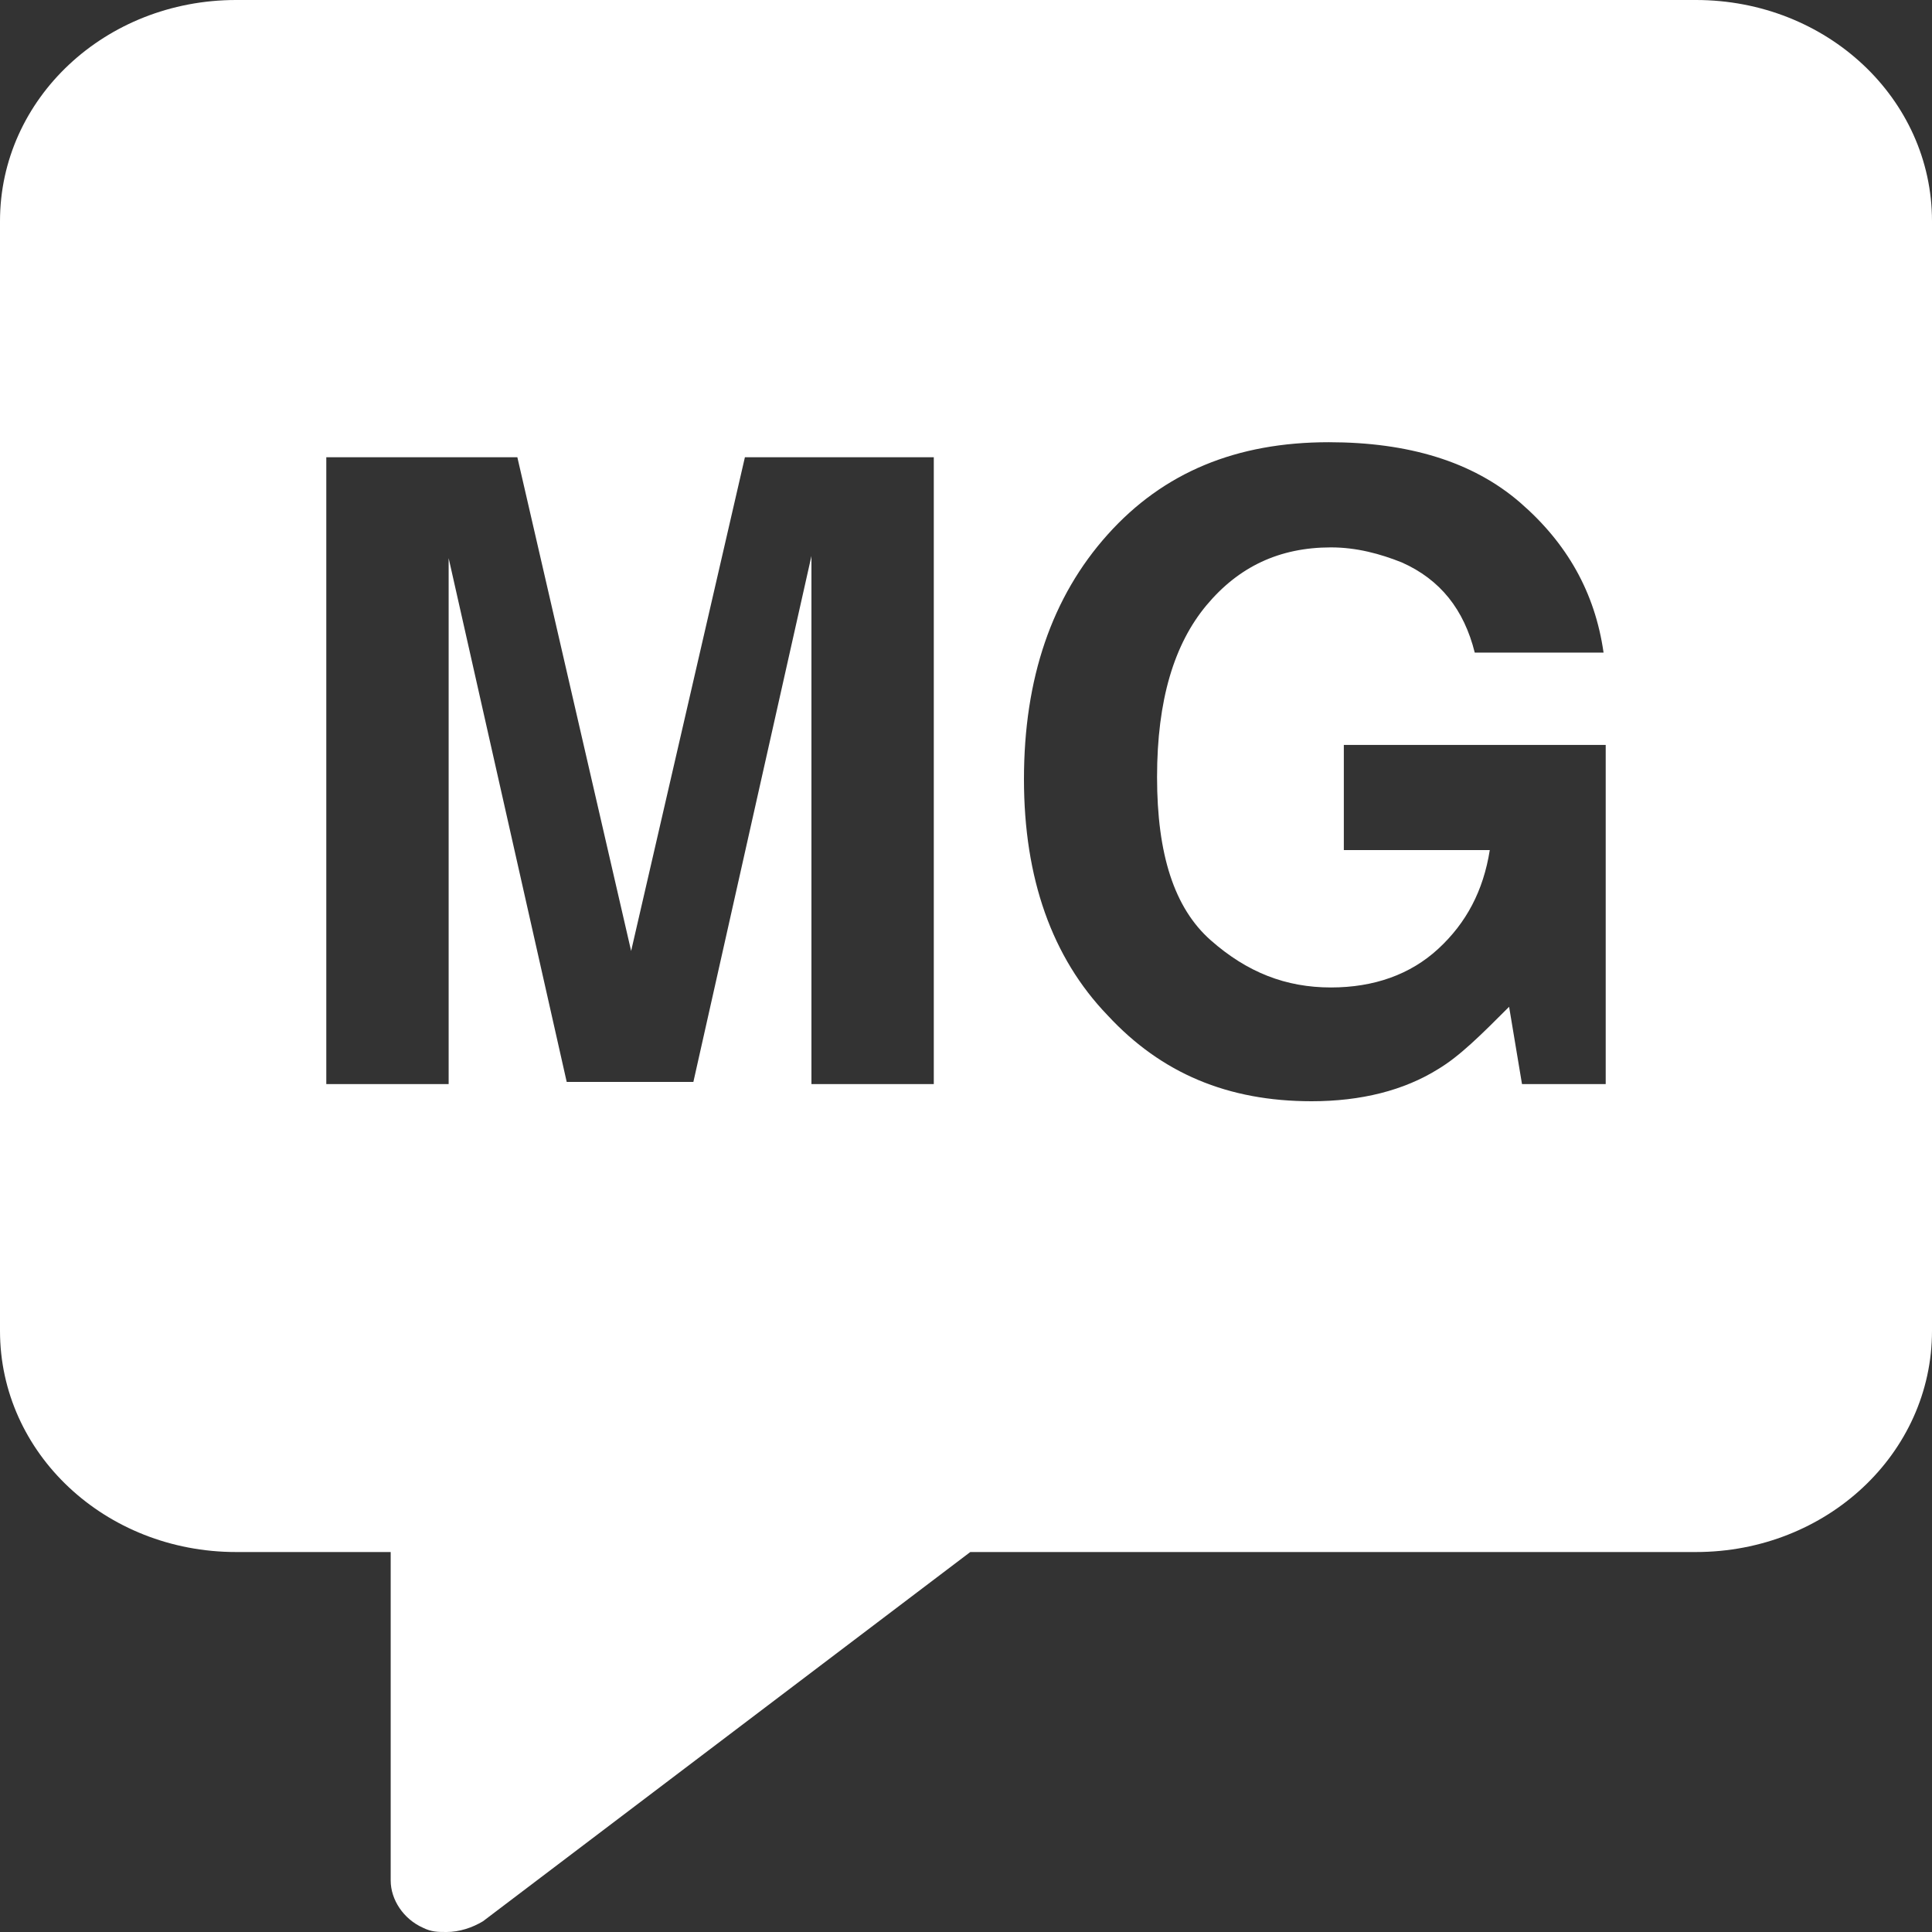 <?xml version="1.0" encoding="UTF-8" standalone="no"?>
<!DOCTYPE svg PUBLIC "-//W3C//DTD SVG 1.1//EN" "http://www.w3.org/Graphics/SVG/1.1/DTD/svg11.dtd">
<svg version="1.1" xmlns="http://www.w3.org/2000/svg" xmlns:xlink="http://www.w3.org/1999/xlink" preserveAspectRatio="xMidYMid meet" viewBox="0 0 640 640" width="640" height="640"><rect x="0" y="0" width="640" height="640" fill="#333333" stroke="none"/><defs><path d="M78.22 0C34.84 0 0 32.71 0 73.24C0 110.01 0 404.12 0 440.89C0 481.42 34.84 514.13 78.22 514.13C81.64 514.13 98.7 514.13 129.42 514.13C129.42 579.41 129.42 615.68 129.42 622.93C129.42 629.33 133.69 635.73 140.09 638.58C142.93 640 145.07 640 147.91 640C152.18 640 156.44 638.58 160 636.44C170.76 628.29 224.57 587.52 321.42 514.13C465.64 514.13 545.75 514.13 561.78 514.13C605.16 514.13 640 481.42 640 440.89C640 404.12 640 110.01 640 73.24C640 32.71 605.16 0 561.78 0C465.07 0 126.58 0 78.22 0ZM268.8 359.11L268.8 218.31L268.8 201.24L268.8 184.18L229.69 358.4L187.73 358.4L148.62 184.89L148.62 359.11L108.09 359.11L108.09 151.47L171.38 151.47L209.07 315.02L246.76 151.47L309.33 151.47L309.33 359.11L268.8 359.11ZM532.62 359.11L504.18 359.11C501.62 343.75 500.2 335.22 499.91 333.51C490.67 342.76 483.56 349.87 476.44 354.13C465.07 361.24 450.84 364.8 434.49 364.8C406.76 364.8 384.71 355.56 366.93 336.36C348.44 317.16 339.2 290.84 339.2 258.13C339.2 224.71 348.44 197.69 366.93 177.07C385.42 156.44 409.6 146.49 440.18 146.49C466.49 146.49 487.82 152.89 503.47 166.4C519.11 179.91 528.36 196.27 531.2 216.18C526.93 216.18 492.8 216.18 488.53 216.18C484.98 201.96 477.16 192 464.36 186.31C457.24 183.47 449.42 181.33 440.89 181.33C423.82 181.33 410.31 187.73 399.64 200.53C388.98 213.33 383.29 231.82 383.29 257.42C383.29 283.02 388.98 300.8 401.07 311.47C413.16 322.13 425.96 327.11 440.89 327.11C455.11 327.11 467.2 322.84 476.44 314.31C485.69 305.78 491.38 295.11 493.51 281.6C490.29 281.6 474.17 281.6 445.16 281.6L445.16 246.76L531.91 246.76L531.91 359.11L532.62 359.11Z" id="b3Ihy0cxzB"></path></defs><g><g><g><use xlink:href="#b3Ihy0cxzB" opacity="1" fill="#ffffff" fill-opacity="1"></use><g><use xlink:href="#b3Ihy0cxzB" opacity="1" fill-opacity="0" stroke="#000000" stroke-width="1" stroke-opacity="0"></use></g></g></g></g></svg>